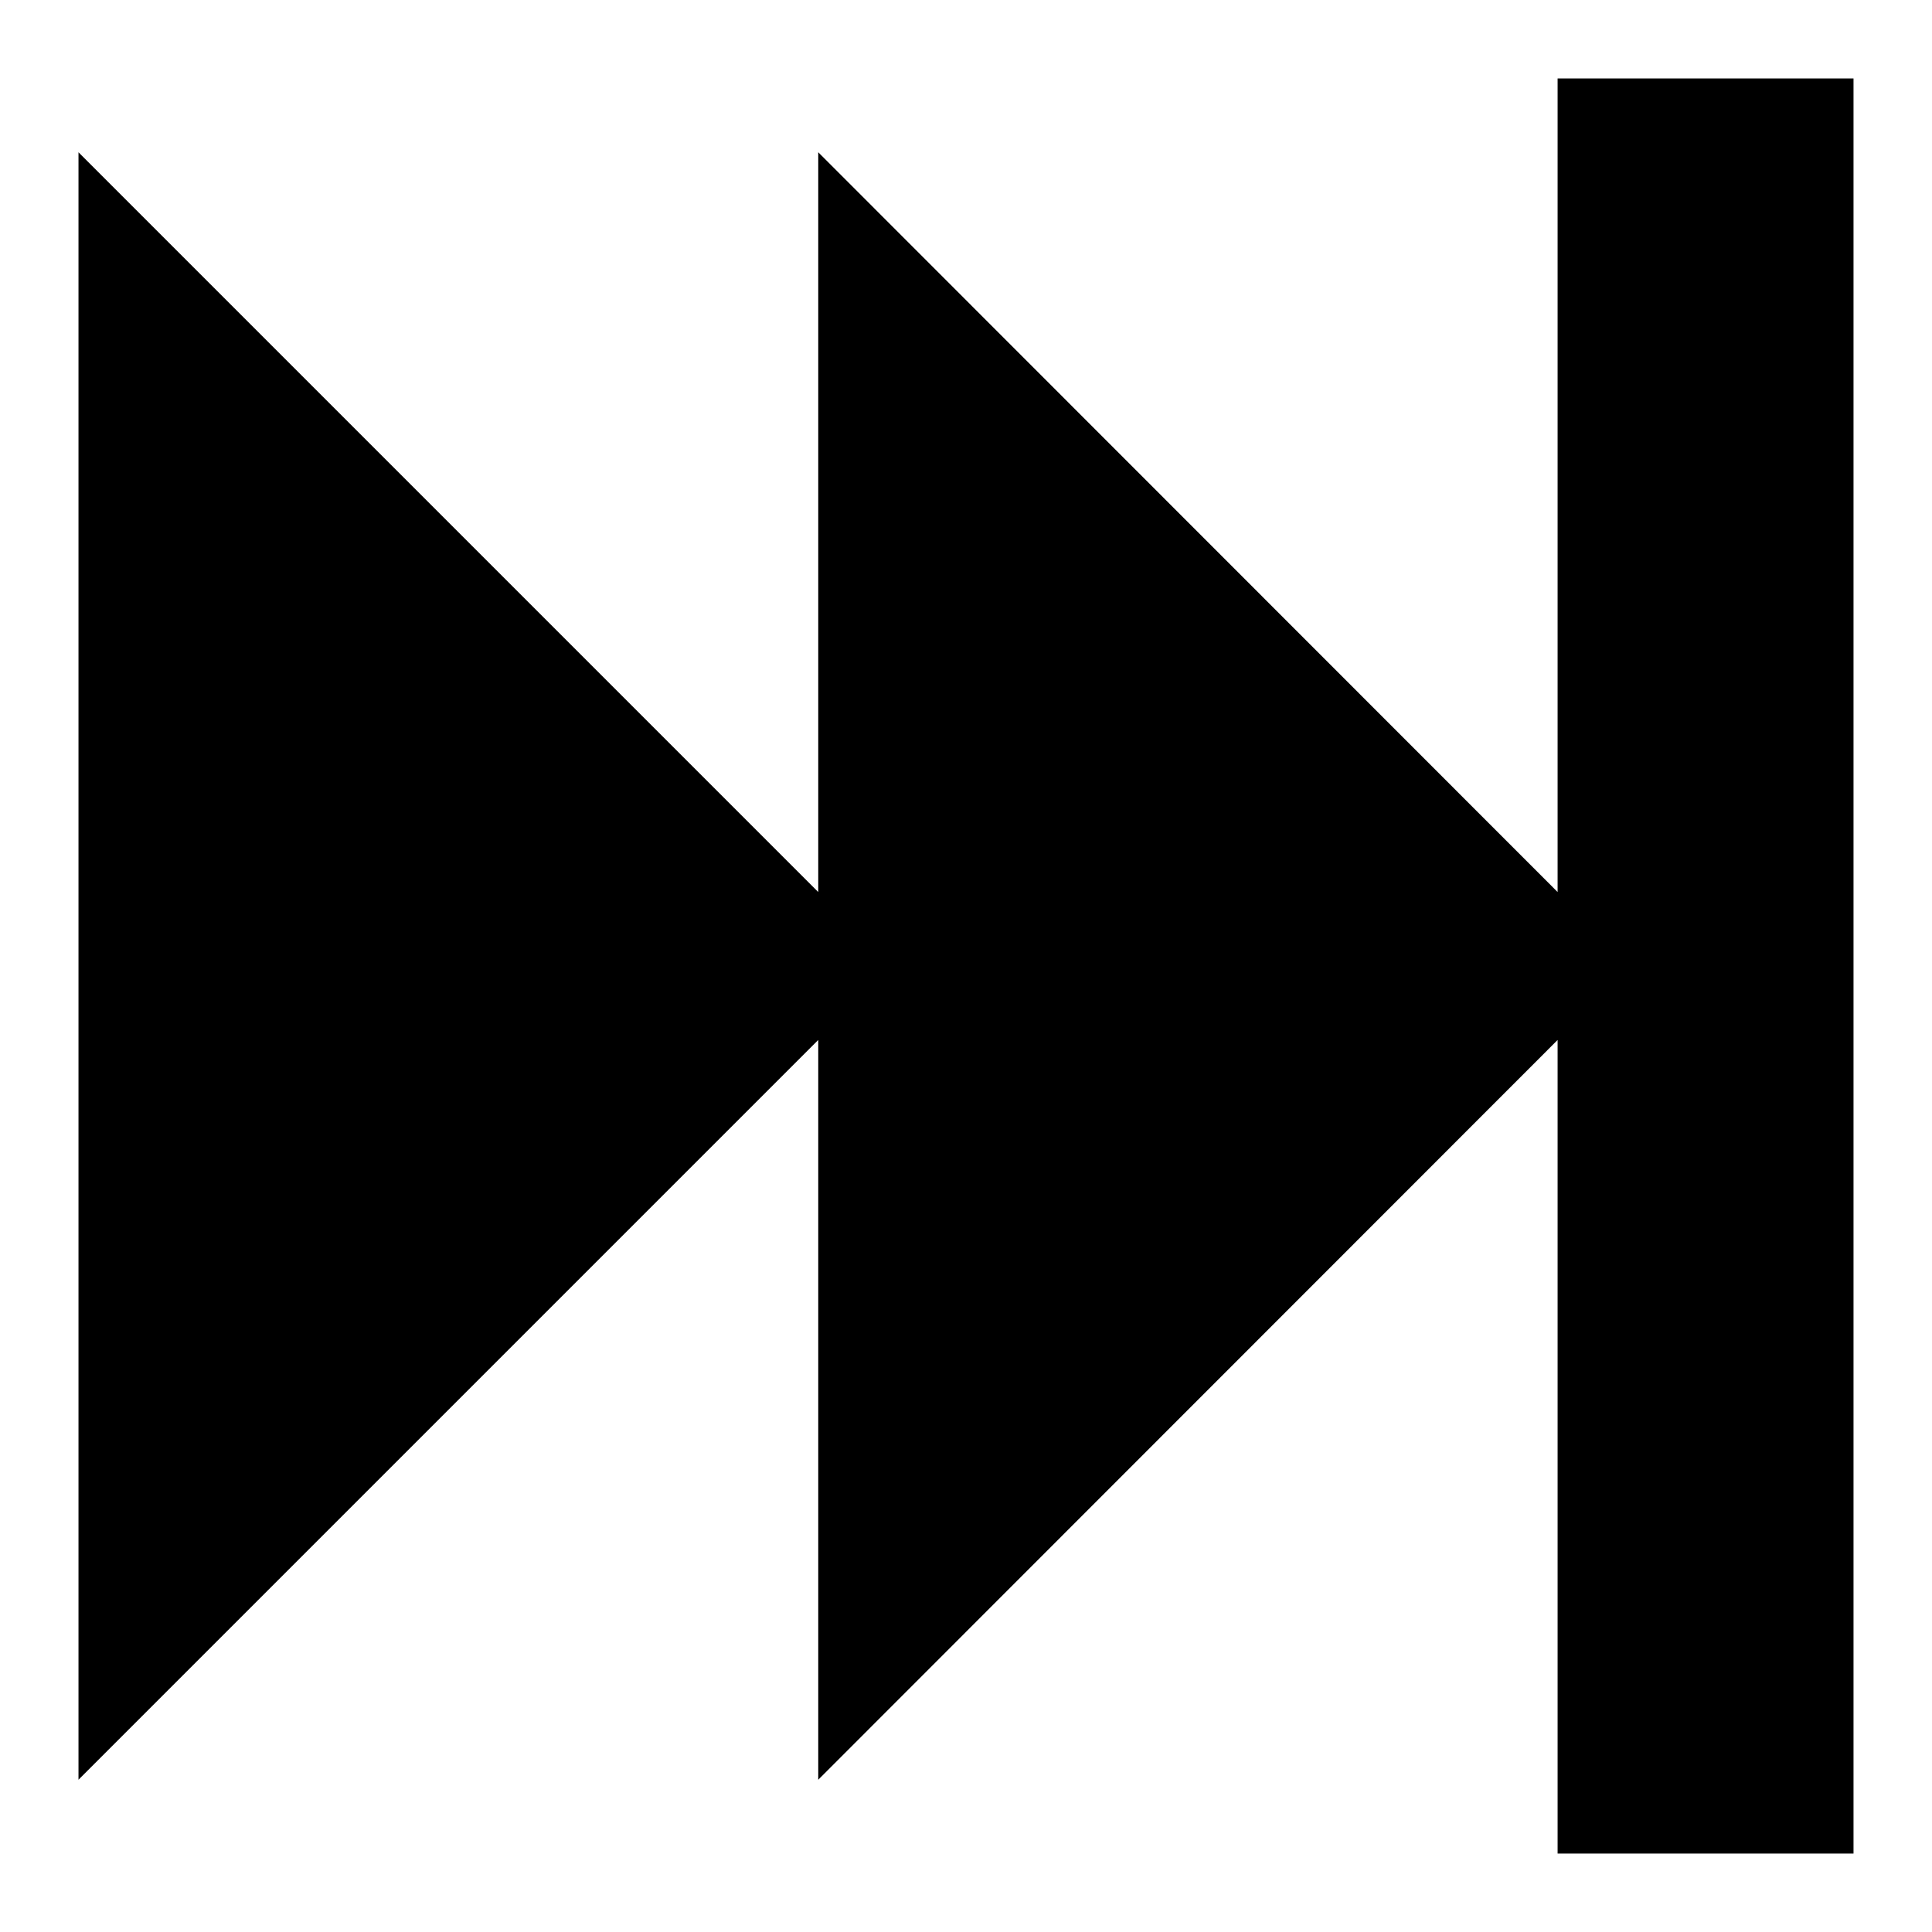 <svg id="Icon_Pack_1B-" data-name="Icon Pack 1B-" xmlns="http://www.w3.org/2000/svg" viewBox="0 0 49.23 49.23"><path d="M47.23,2V47.23H39.69V26.5L20.85,45.35V26.5L2,45.35V3.88L20.85,22.73V3.88L39.69,22.73V2Z"/></svg>